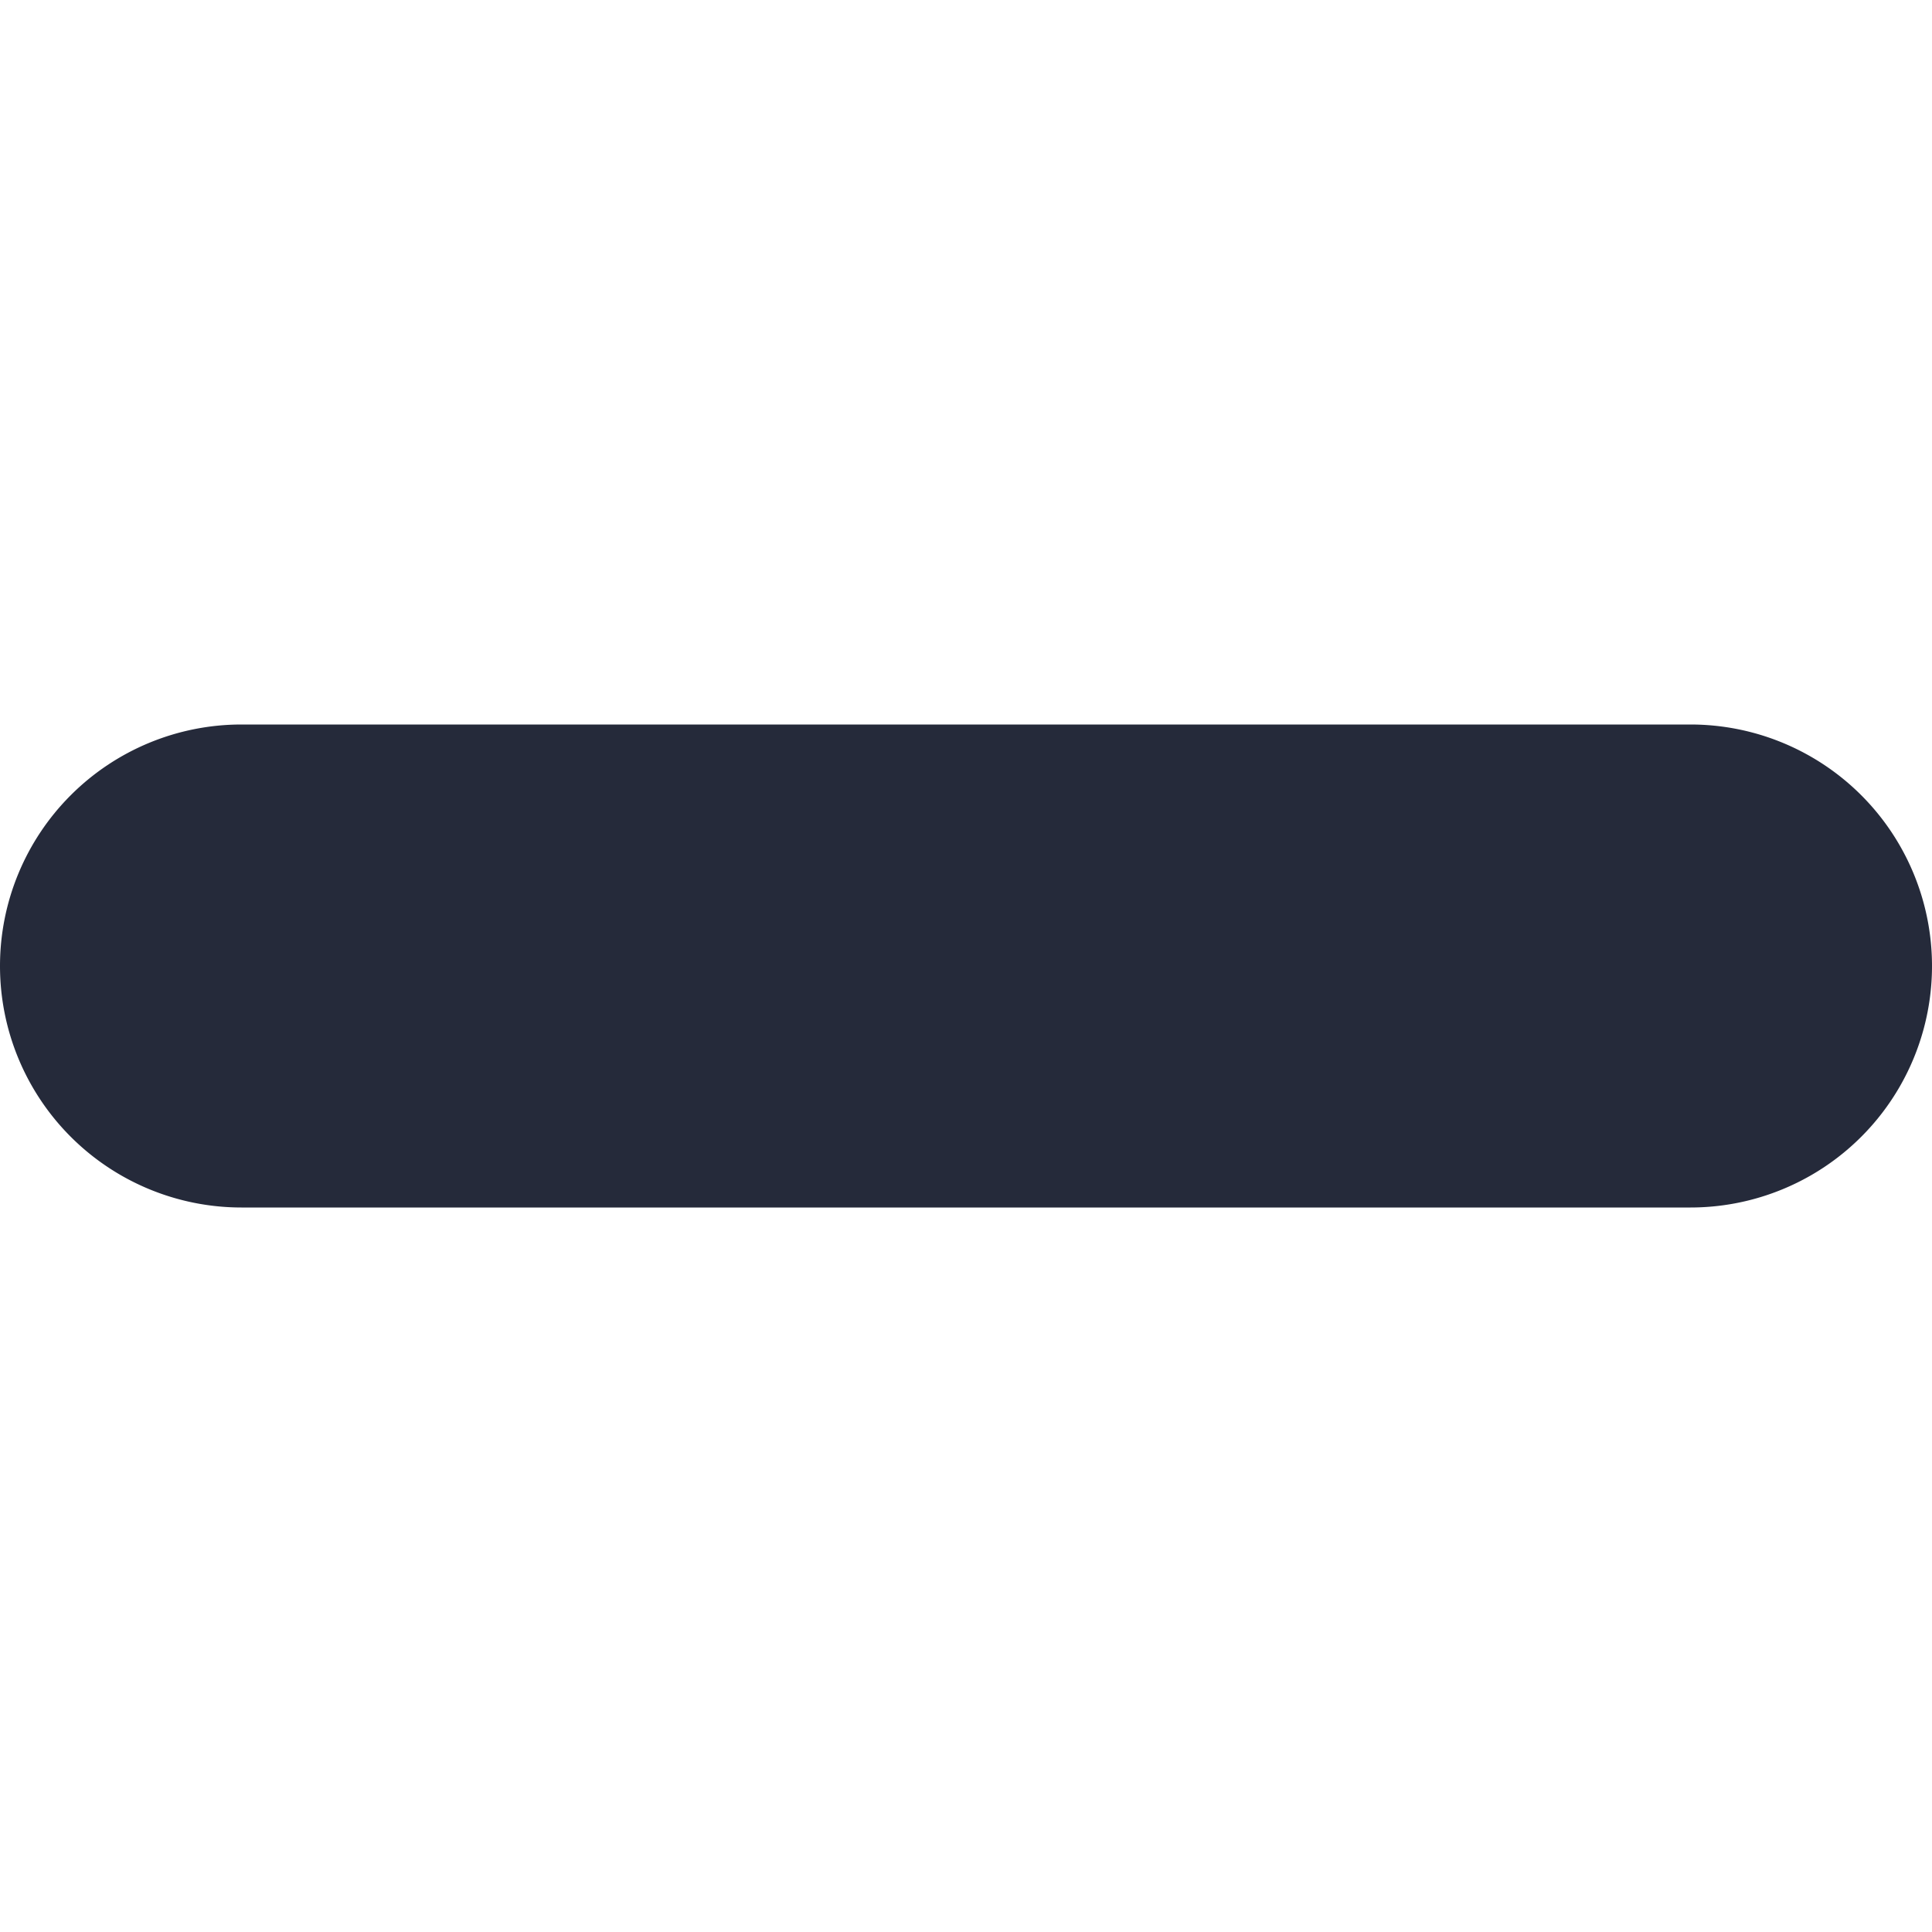 <svg id="Layer_1" data-name="Layer 1" xmlns="http://www.w3.org/2000/svg" viewBox="0 0 20 20"><path d="M0,10A2.5,2.5,0,0,1,2.5,7.5h15A2.5,2.5,0,0,1,20,10h0a2.5,2.5,0,0,1-2.5,2.5H2.5A2.5,2.5,0,0,1,0,10Z" fill="#252a3a" fill-rule="evenodd"/></svg>